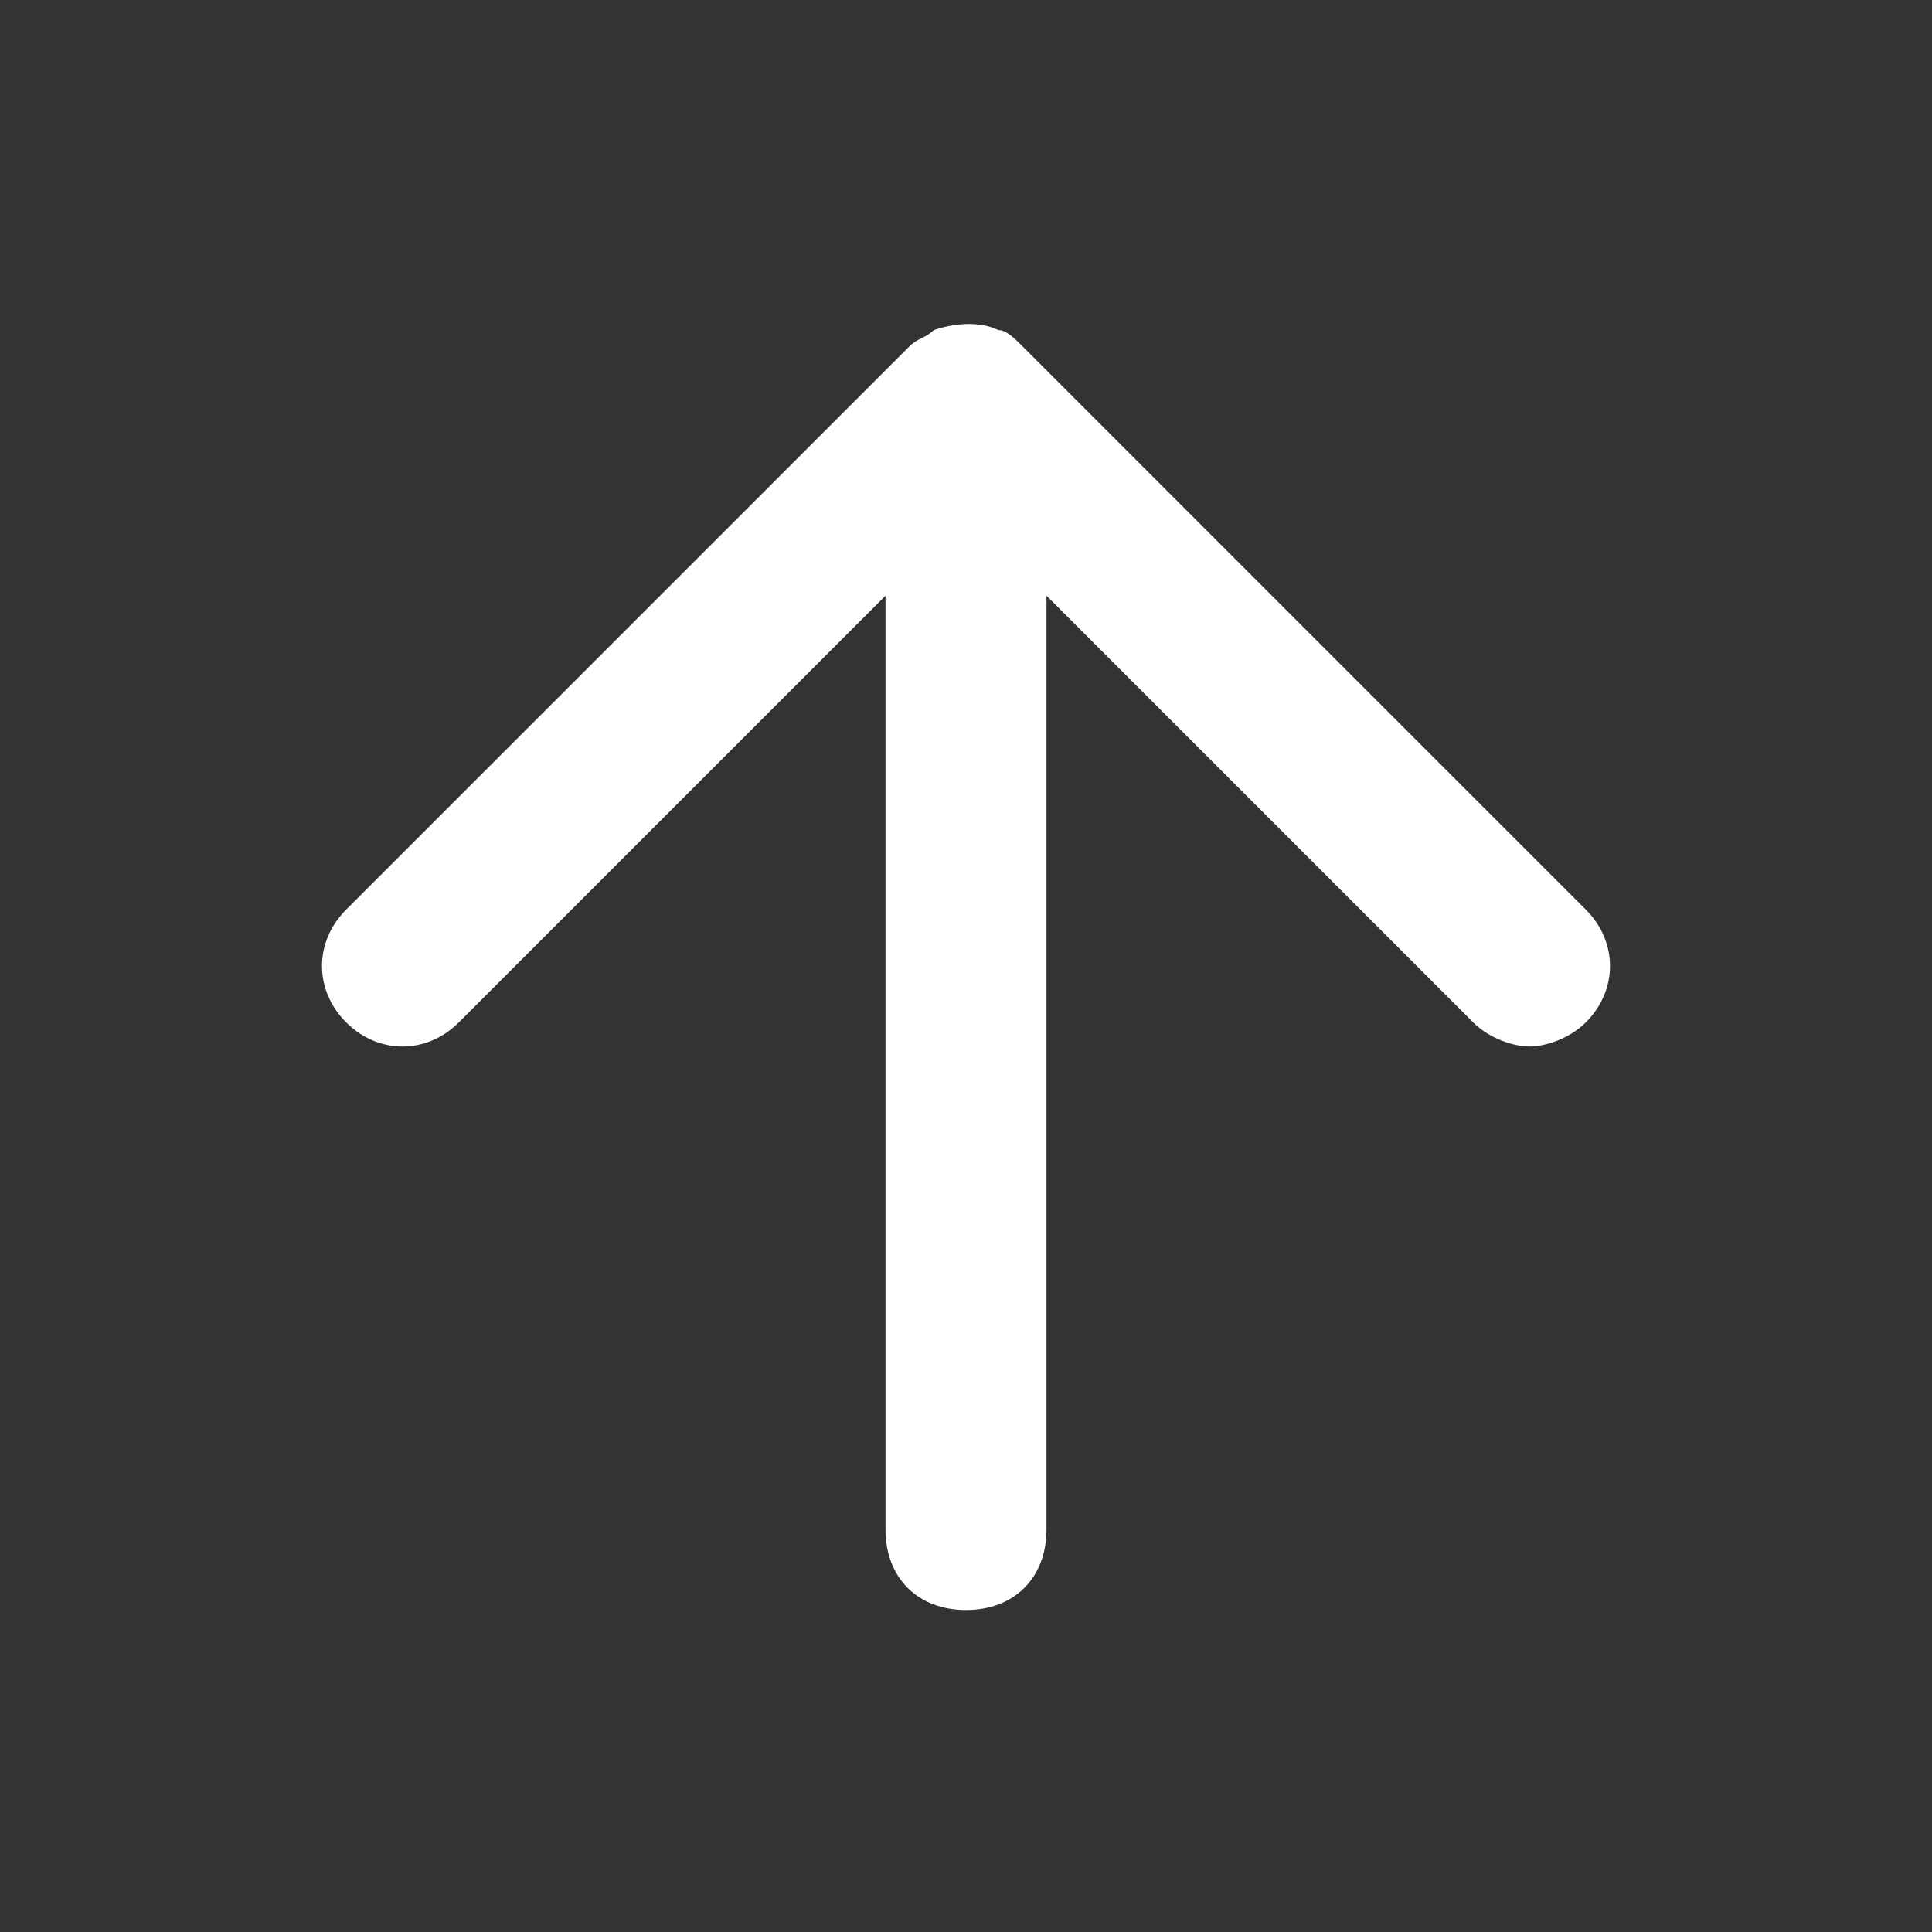 <!-- Generated by IcoMoon.io -->
<svg version="1.1" xmlns="http://www.w3.org/2000/svg" width="24" height="24" viewBox="0 0 24 24">
<rect x="0" y="0" width="24" height="24" fill="#333333" stroke="none"/>
<title>arrow-up</title>
<path fill="#fff" d="M19.7 11.3l-7-7c-0.1-0.1-0.2-0.2-0.3-0.2-0.2-0.1-0.5-0.1-0.8 0-0.1 0.1-0.2 0.1-0.3 0.2l-7 7c-0.4 0.4-0.4 1 0 1.4s1 0.4 1.4 0l5.3-5.3v11.6c0 0.6 0.4 1 1 1s1-0.4 1-1v-11.6l5.3 5.3c0.2 0.2 0.5 0.3 0.7 0.3s0.5-0.1 0.7-0.3c0.4-0.4 0.4-1 0-1.4z"></path>
</svg>
